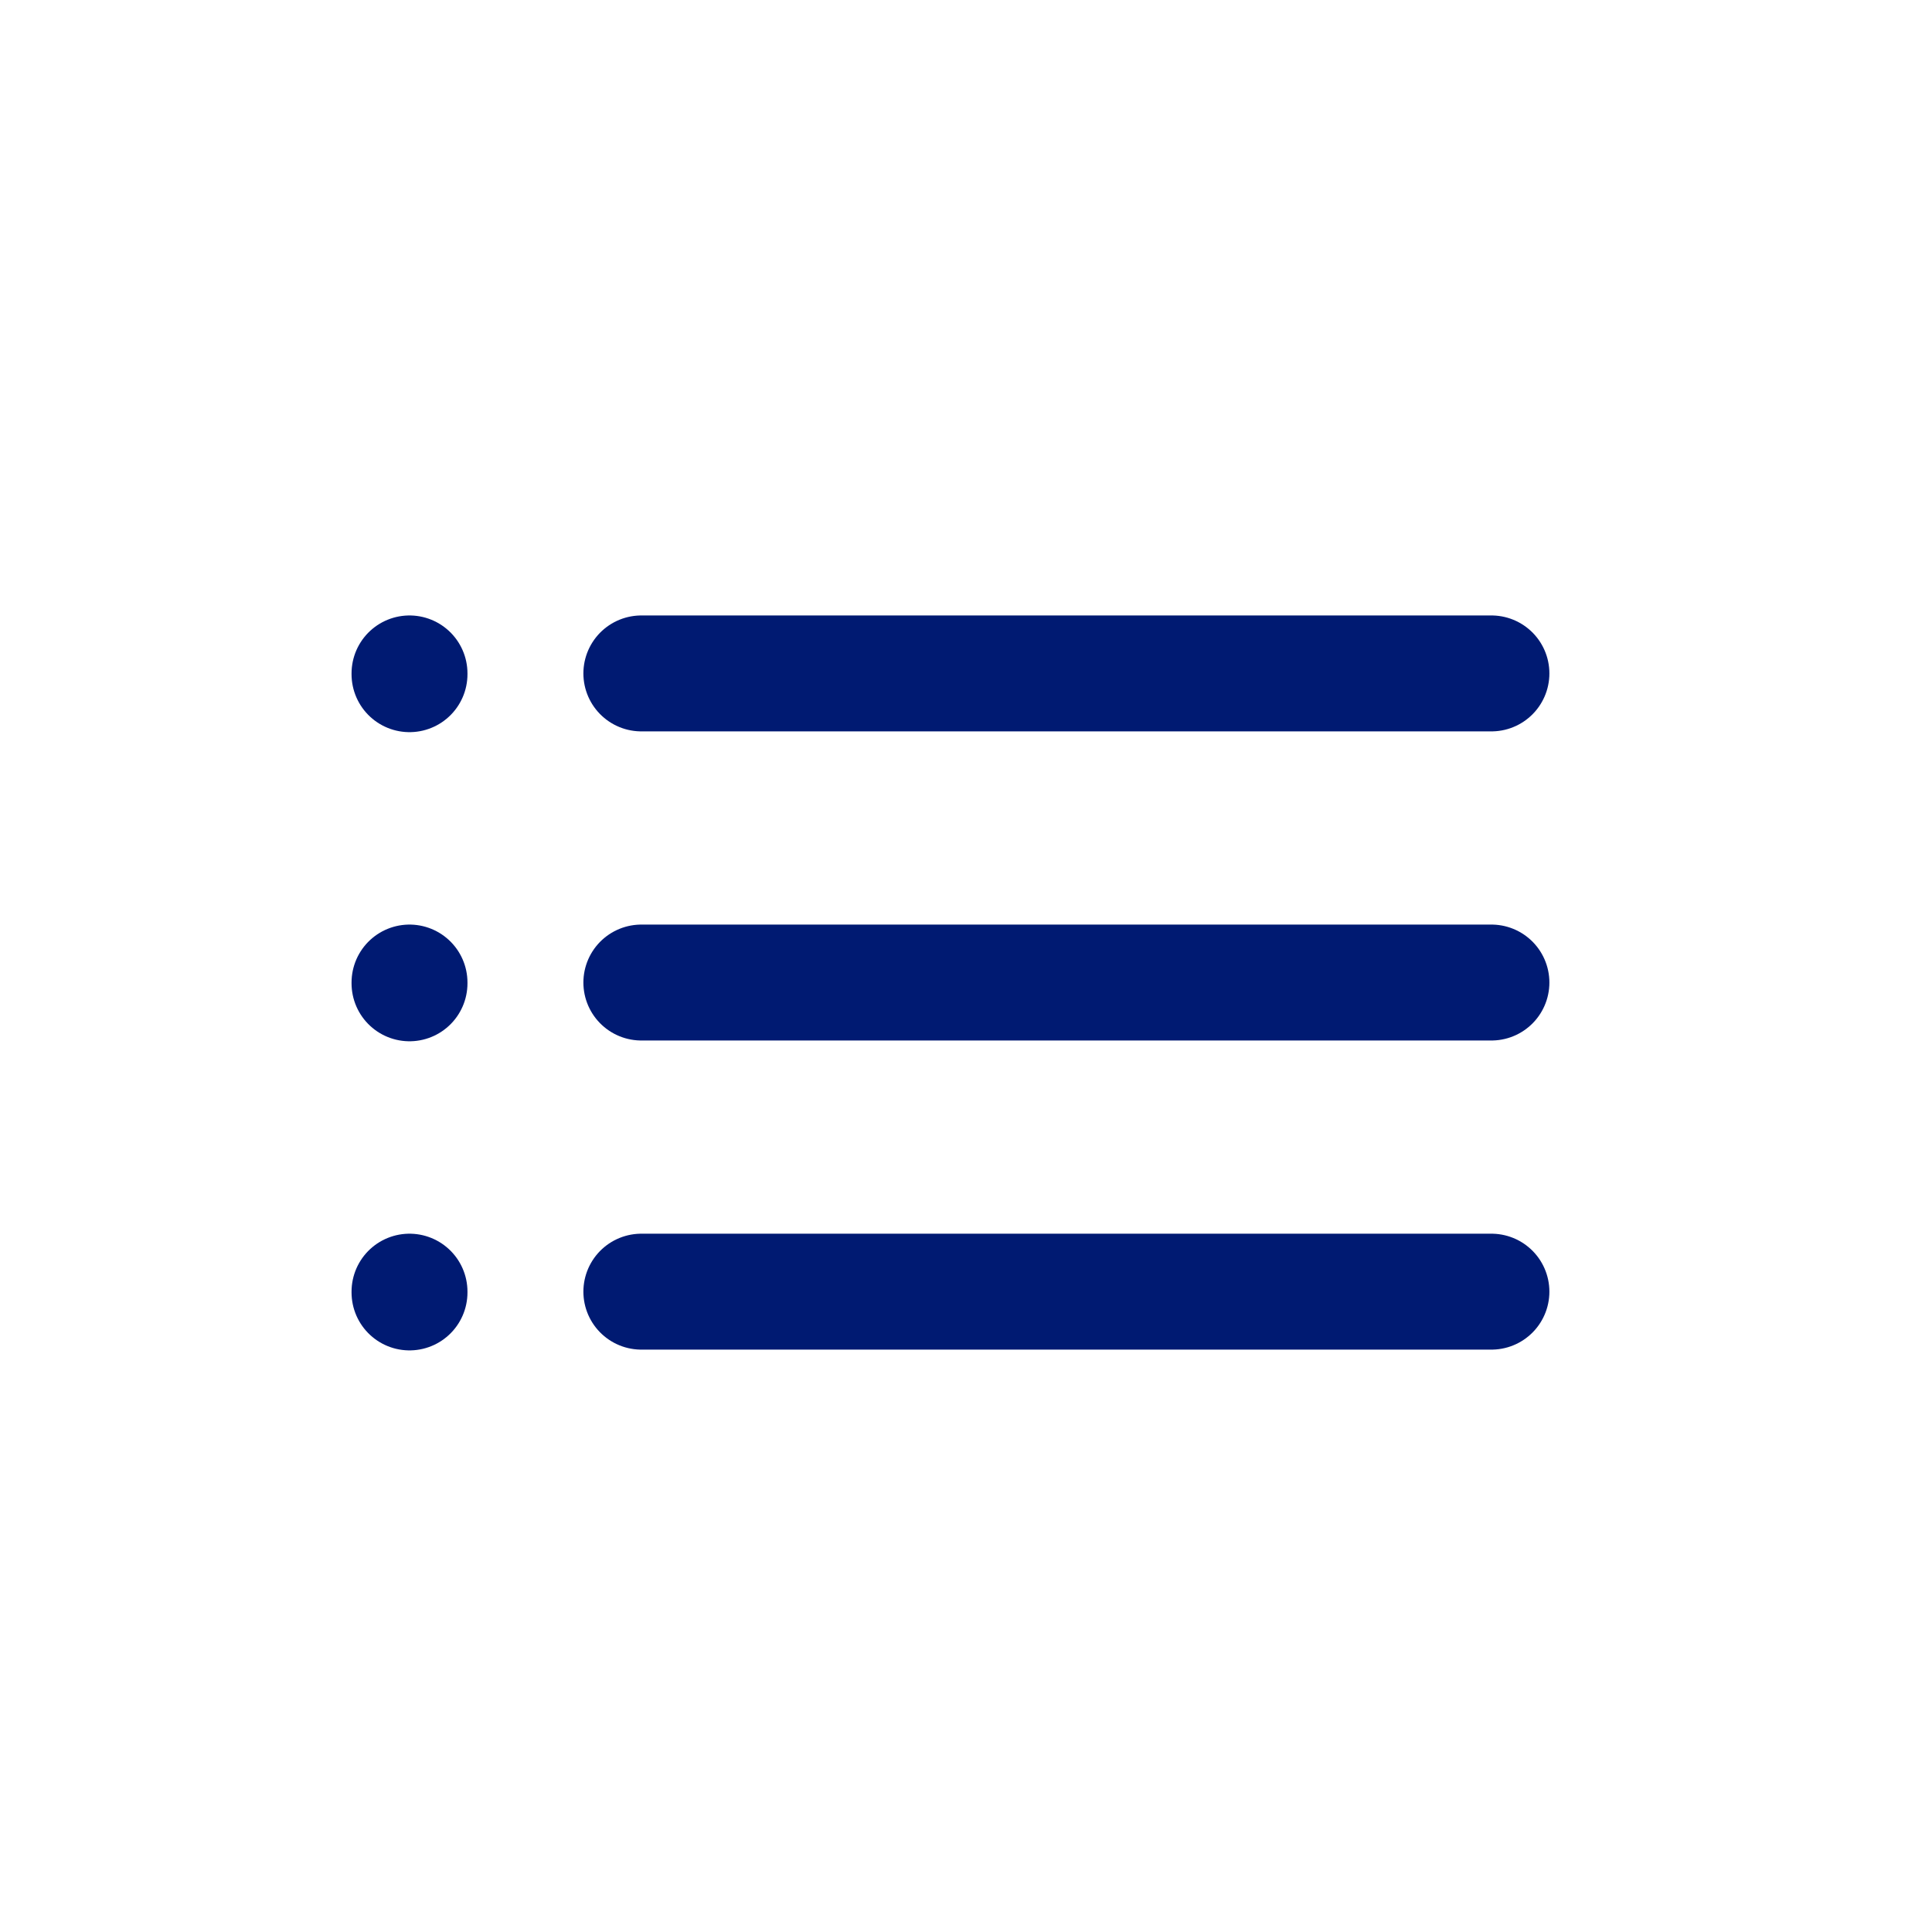 <svg width="25" height="25" viewBox="0 0 25 25" fill="none" xmlns="http://www.w3.org/2000/svg">
<path d="M8.299 8.714H19.299" stroke="#001A72" stroke-width="1.5" stroke-linecap="round" stroke-linejoin="round"/>
<path d="M8.299 12.714H19.299" stroke="#001A72" stroke-width="1.5" stroke-linecap="round" stroke-linejoin="round"/>
<path d="M8.299 16.714H19.299" stroke="#001A72" stroke-width="1.5" stroke-linecap="round" stroke-linejoin="round"/>
<path d="M5.299 8.714V8.724" stroke="#001A72" stroke-width="1.5" stroke-linecap="round" stroke-linejoin="round"/>
<path d="M5.299 12.714V12.724" stroke="#001A72" stroke-width="1.5" stroke-linecap="round" stroke-linejoin="round"/>
<path d="M5.299 16.714V16.724" stroke="#001A72" stroke-width="1.5" stroke-linecap="round" stroke-linejoin="round"/>
</svg>
